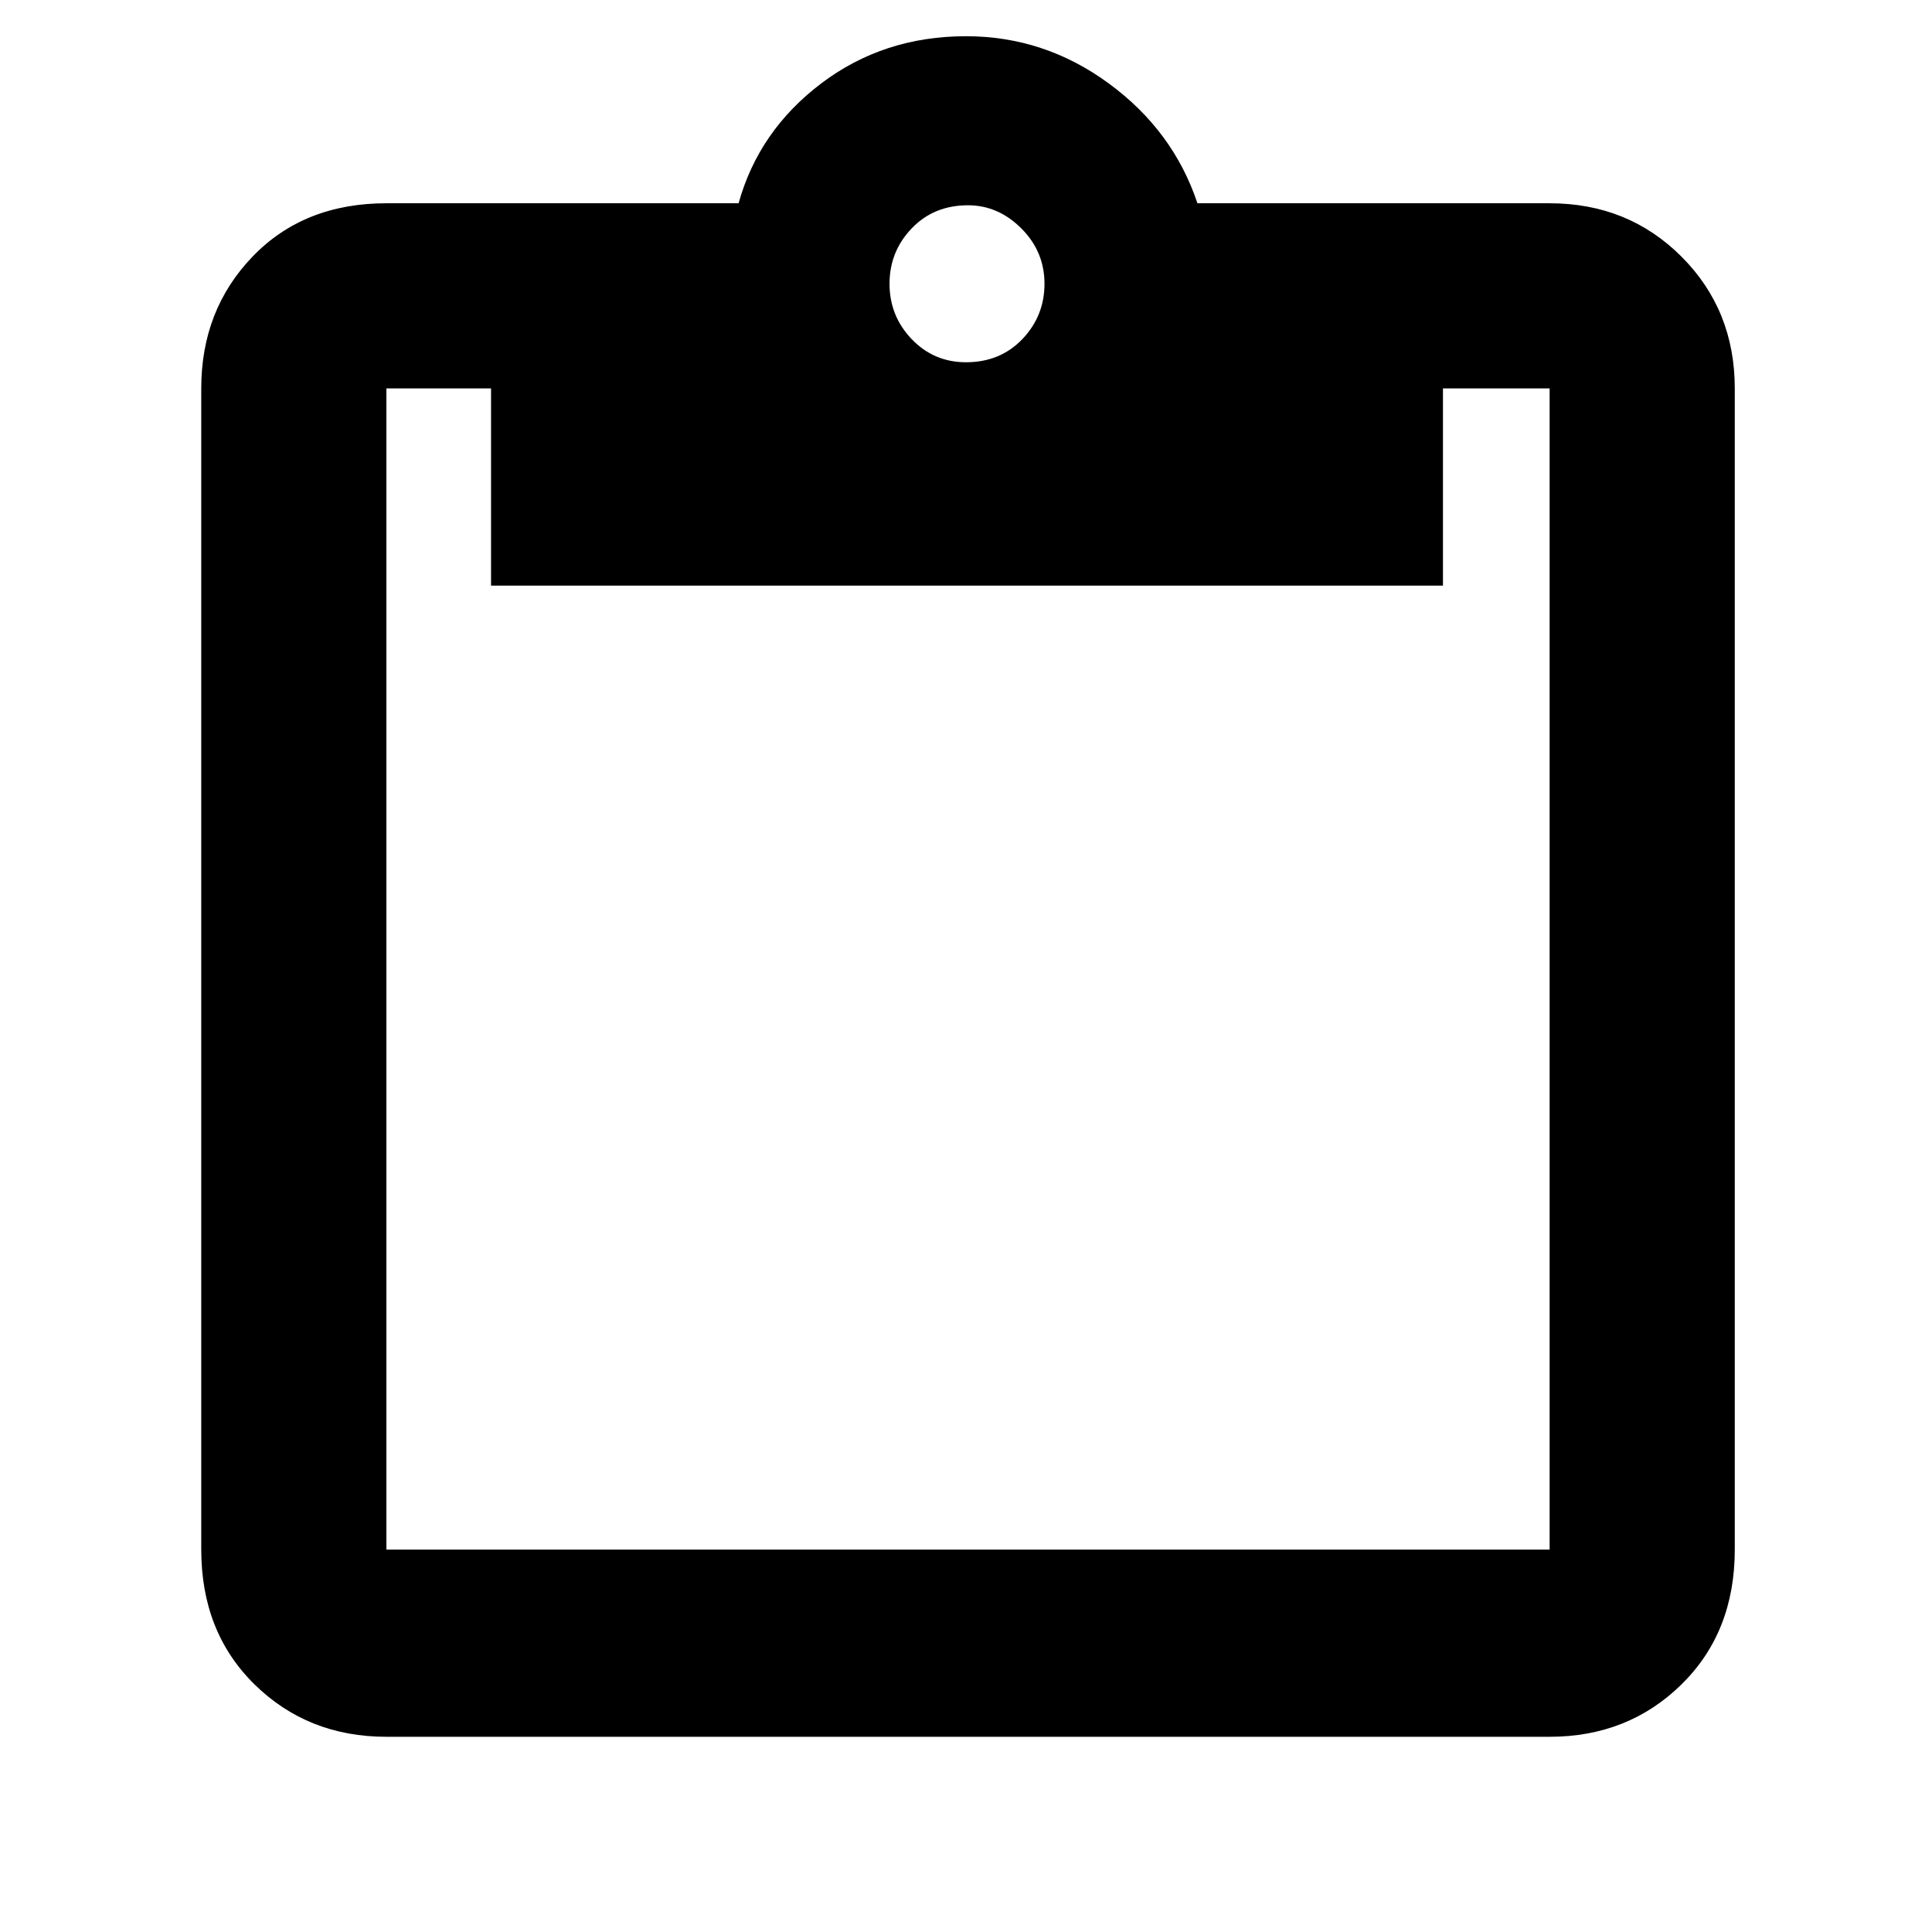 <svg xmlns="http://www.w3.org/2000/svg" height="48" width="48"><path d="M9.6 43.15q-1.95 0-3.275-1.3T5 38.5V9.65Q5 7.7 6.275 6.375T9.6 5.05h8.75q.5-1.8 2.05-2.975Q21.95.9 24 .9q1.95 0 3.55 1.175 1.6 1.175 2.2 2.975h8.75q1.95 0 3.275 1.325T43.1 9.65V38.5q0 2.05-1.325 3.35-1.325 1.3-3.275 1.3Zm0-4.65h28.9V9.65h-2.65v4.9H12.2v-4.9H9.6V38.5ZM24 9q.85 0 1.4-.575.55-.575.55-1.375t-.575-1.375Q24.8 5.1 24.05 5.1q-.85 0-1.4.575-.55.575-.55 1.375t.55 1.375Q23.2 9 24 9Z"/></svg>